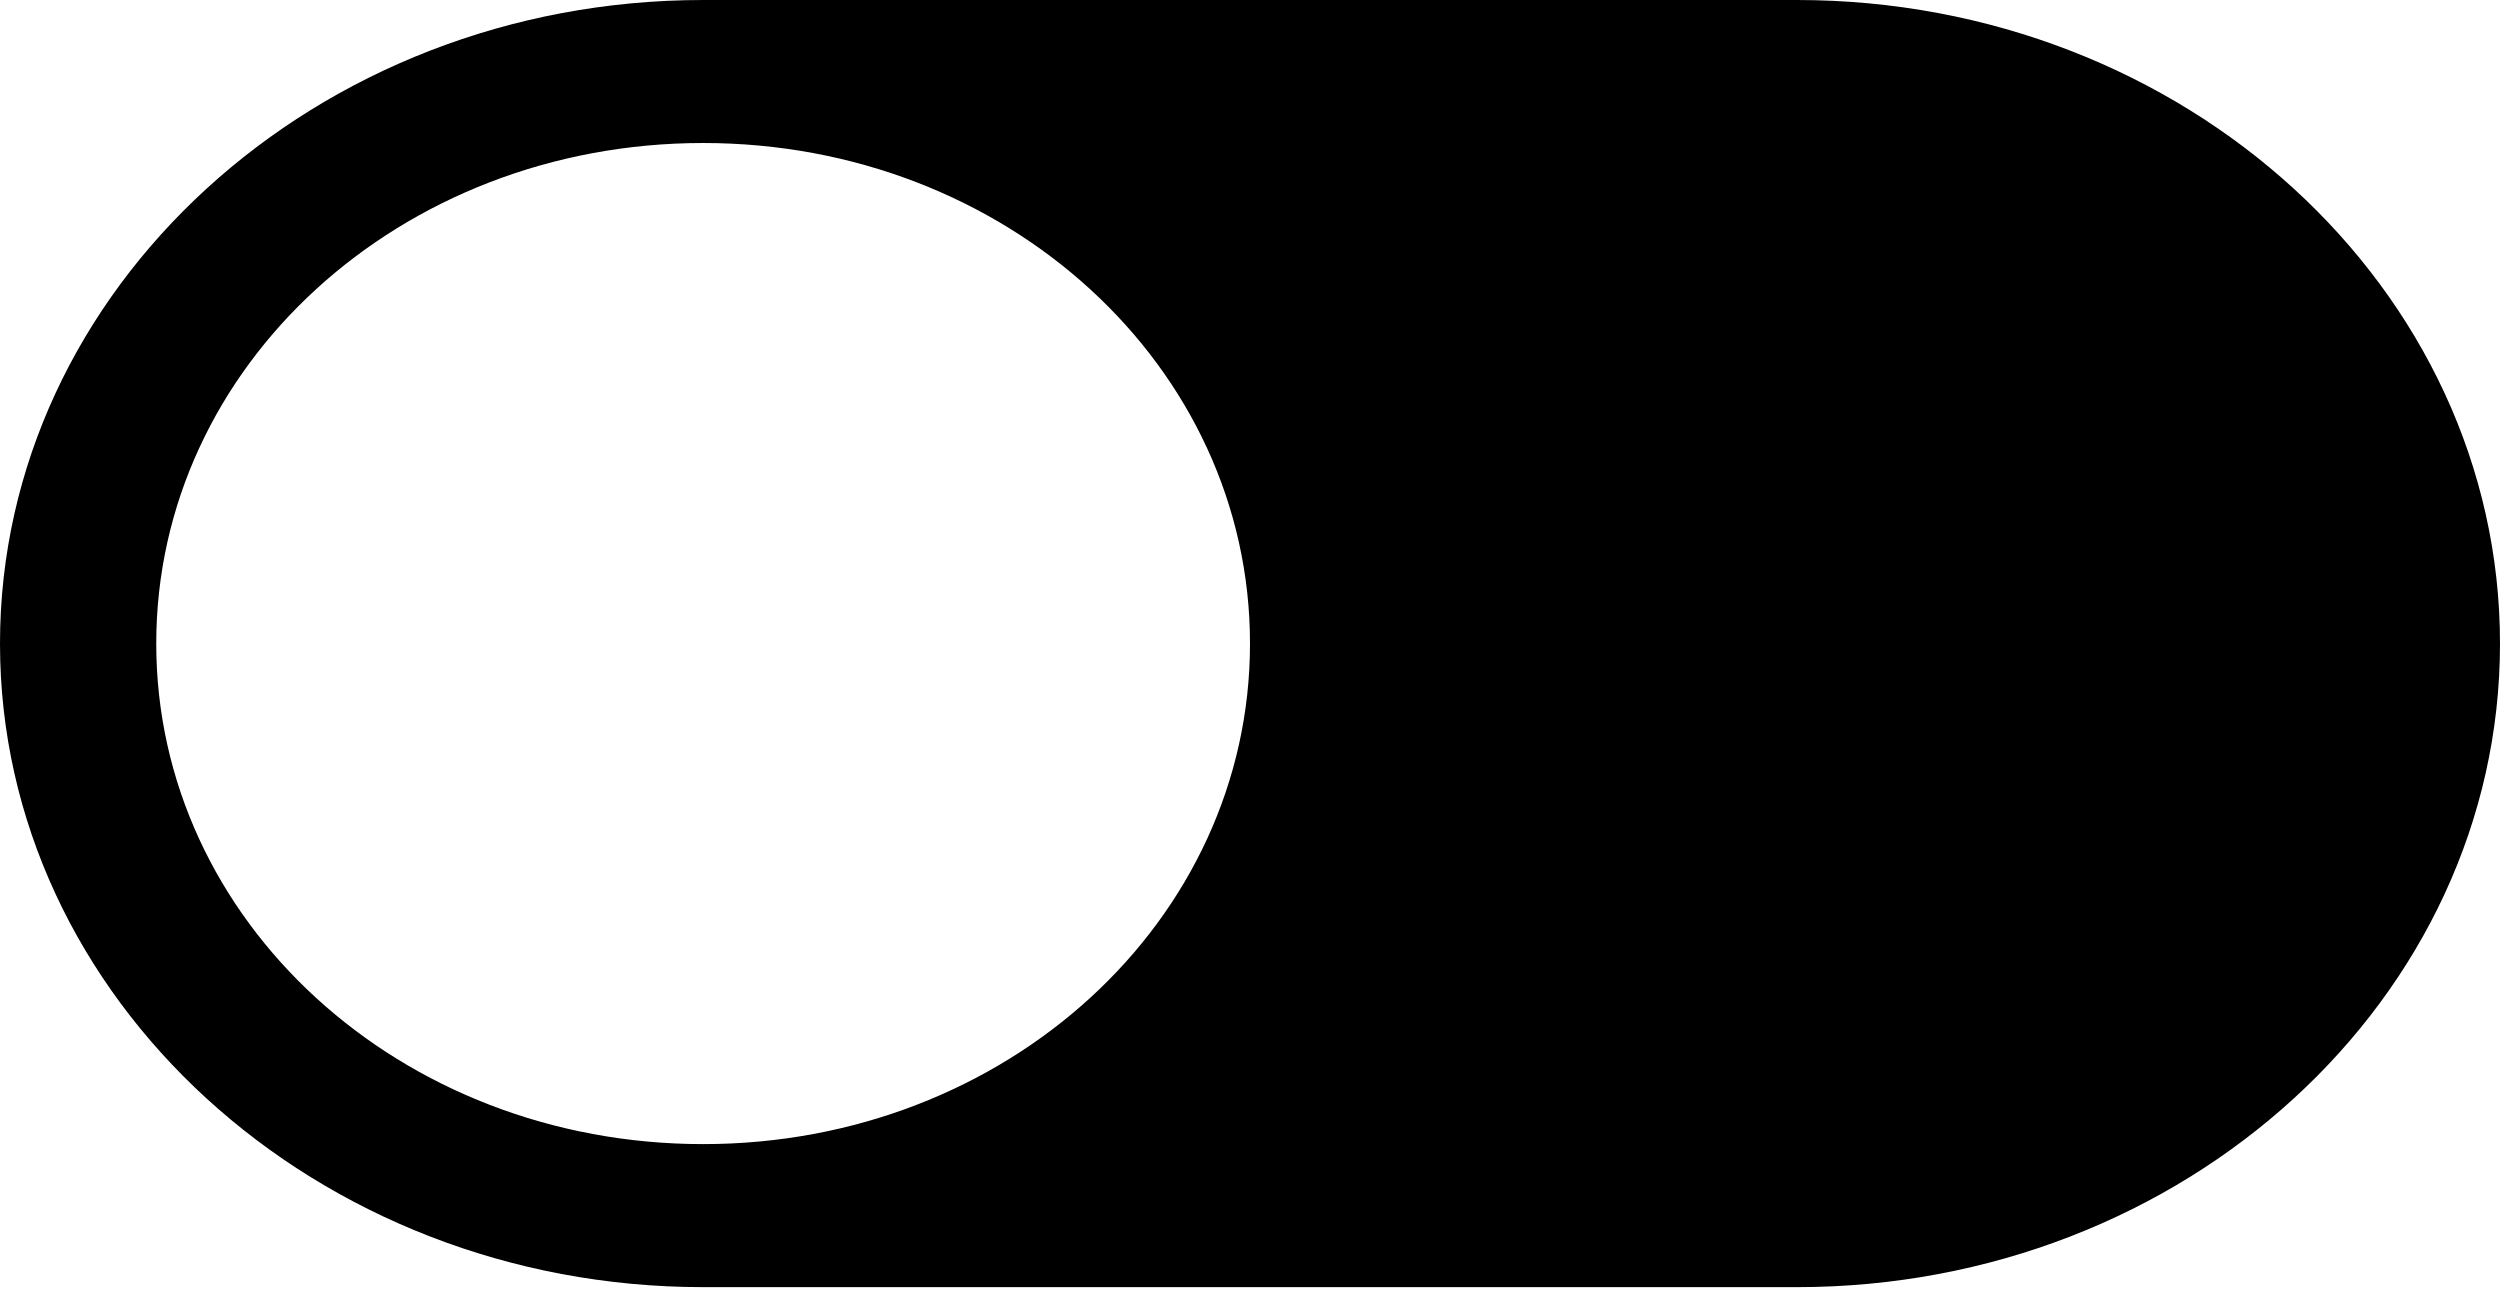 <svg width="84" height="44" viewBox="0 0 84 44" fill="none" xmlns="http://www.w3.org/2000/svg">
<path id="toggleOff" d="M60.375 43.248C73.397 43.248 84 33.553 84 21.624C84 9.695 73.397 3.24249e-05 60.375 3.24249e-05L23.625 3.24249e-05C10.613 3.24249e-05 0 9.714 0 21.624C0 33.534 10.613 43.248 23.625 43.248L60.375 43.248ZM23.625 38.442C13.443 38.442 5.25 30.943 5.25 21.624C5.25 12.304 13.443 4.805 23.625 4.805C33.807 4.805 42 12.304 42 21.624C42 30.943 33.807 38.442 23.625 38.442Z" fill="black"/>
</svg>
